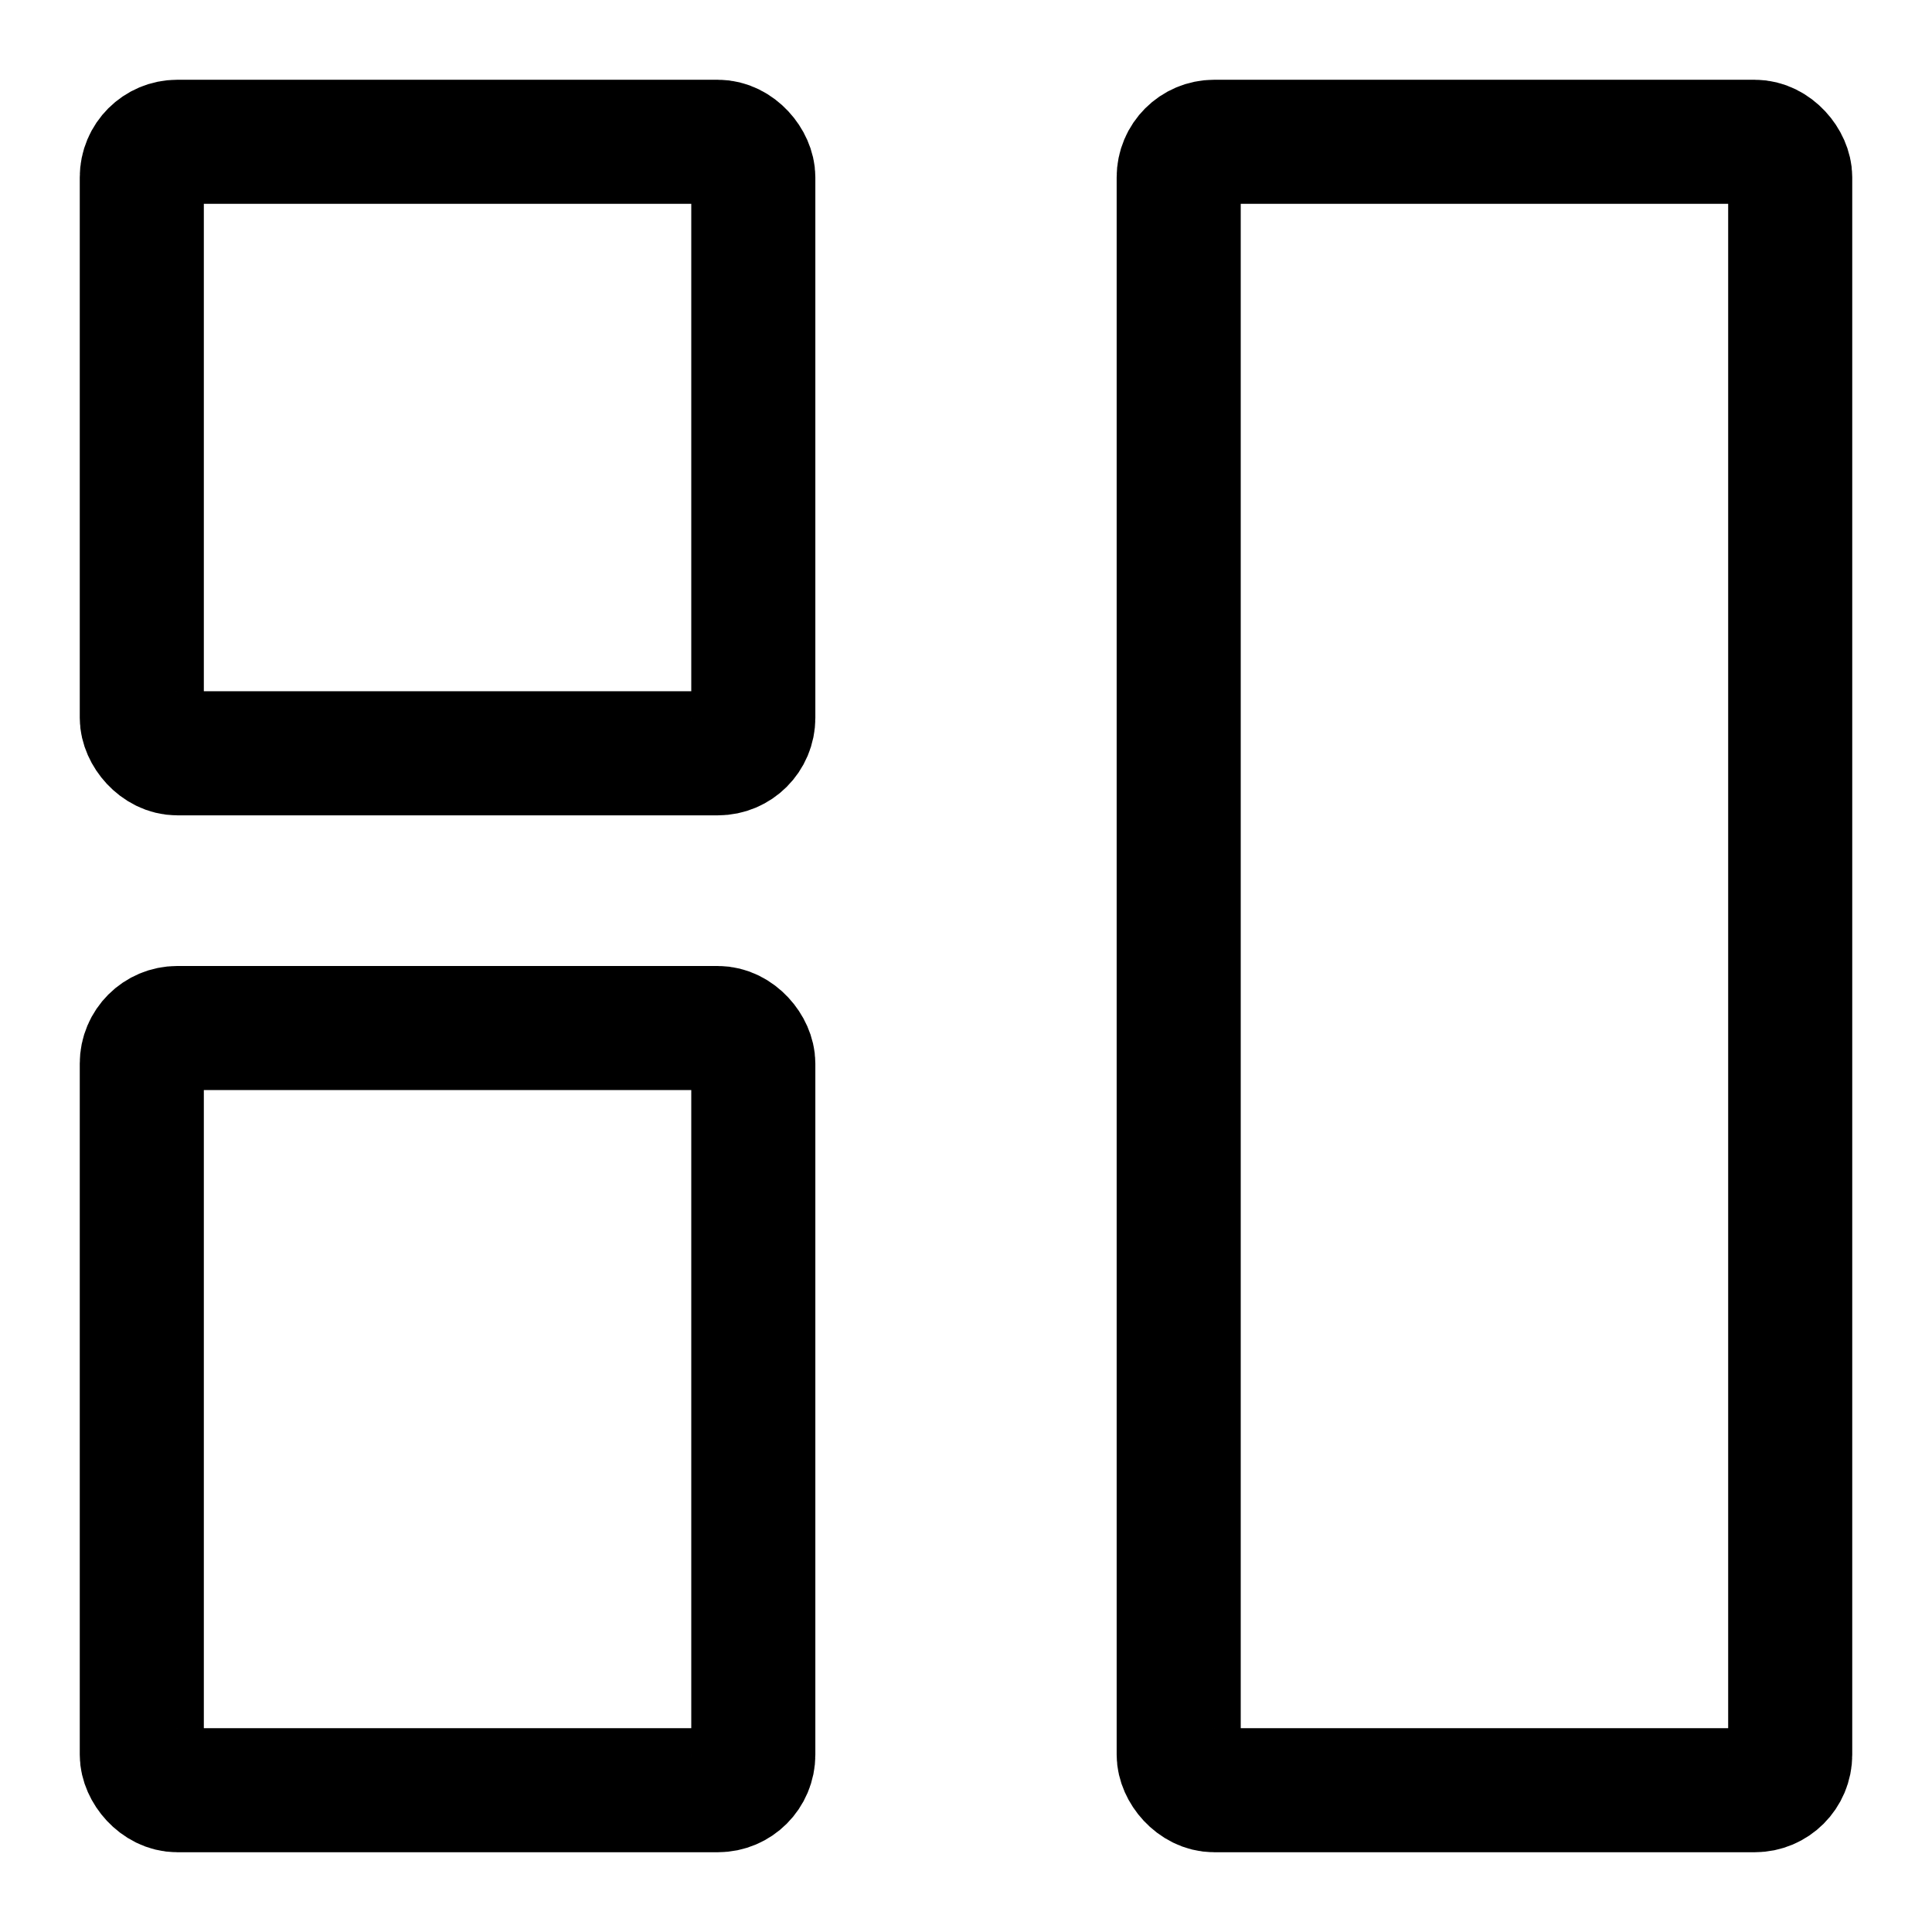 <svg xmlns="http://www.w3.org/2000/svg" xmlns:xlink="http://www.w3.org/1999/xlink" width="218" height="218" viewBox="0 0 218 218">
  <defs>
    <style>
      .cls-1, .cls-3 {
        fill: none;
      }

      .cls-1 {
        stroke: #000;
        stroke-width: 14px;
      }

      .cls-2 {
        stroke: none;
      }

      .cls-4 {
        filter: url(#Rectangle_3);
      }

      .cls-5 {
        filter: url(#Rectangle_2);
      }

      .cls-6 {
        filter: url(#Rectangle_1);
      }
    </style>
    <filter id="Rectangle_1" x="117" y="0" width="101" height="218" filterUnits="userSpaceOnUse">
      <feOffset dy="3" input="SourceAlpha"/>
      <feGaussianBlur stdDeviation="3" result="blur"/>
      <feFlood flood-color="#9b8ffb" flood-opacity="0.2"/>
      <feComposite operator="in" in2="blur"/>
      <feComposite in="SourceGraphic"/>
    </filter>
    <filter id="Rectangle_2" x="0" y="0" width="101" height="101" filterUnits="userSpaceOnUse">
      <feOffset dy="3" input="SourceAlpha"/>
      <feGaussianBlur stdDeviation="3" result="blur-2"/>
      <feFlood flood-color="#9b8ffb" flood-opacity="0.2"/>
      <feComposite operator="in" in2="blur-2"/>
      <feComposite in="SourceGraphic"/>
    </filter>
    <filter id="Rectangle_3" x="0" y="100" width="101" height="118" filterUnits="userSpaceOnUse">
      <feOffset dy="3" input="SourceAlpha"/>
      <feGaussianBlur stdDeviation="3" result="blur-3"/>
      <feFlood flood-color="#feef34" flood-opacity="0.2"/>
      <feComposite operator="in" in2="blur-3"/>
      <feComposite in="SourceGraphic"/>
    </filter>
  </defs>
  <g id="dashboard-icon-active" transform="translate(-68 -230)">
    <g class="cls-6" transform="matrix(1, 0, 0, 1, 68, 230)">
      <g id="Rectangle_1-2" data-name="Rectangle 1" class="cls-1" transform="translate(126 6)">
        <rect class="cls-2" width="83" height="200" rx="3"/>
        <rect class="cls-3" x="7" y="7" width="69" height="186" rx="4"/>
      </g>
    </g>
    <g class="cls-5" transform="matrix(1, 0, 0, 1, 68, 230)">
      <g id="Rectangle_2-2" data-name="Rectangle 2" class="cls-1" transform="translate(9 6)">
        <rect class="cls-2" width="83" height="83" rx="3"/>
        <rect class="cls-3" x="7" y="7" width="69" height="69" rx="4"/>
      </g>
    </g>
    <g class="cls-4" transform="matrix(1, 0, 0, 1, 68, 230)">
      <g id="Rectangle_3-2" data-name="Rectangle 3" class="cls-1" transform="translate(9 106)">
        <rect class="cls-2" width="83" height="100" rx="3"/>
        <rect class="cls-3" x="7" y="7" width="69" height="86" rx="4"/>
      </g>
    </g>
  </g>
</svg>
